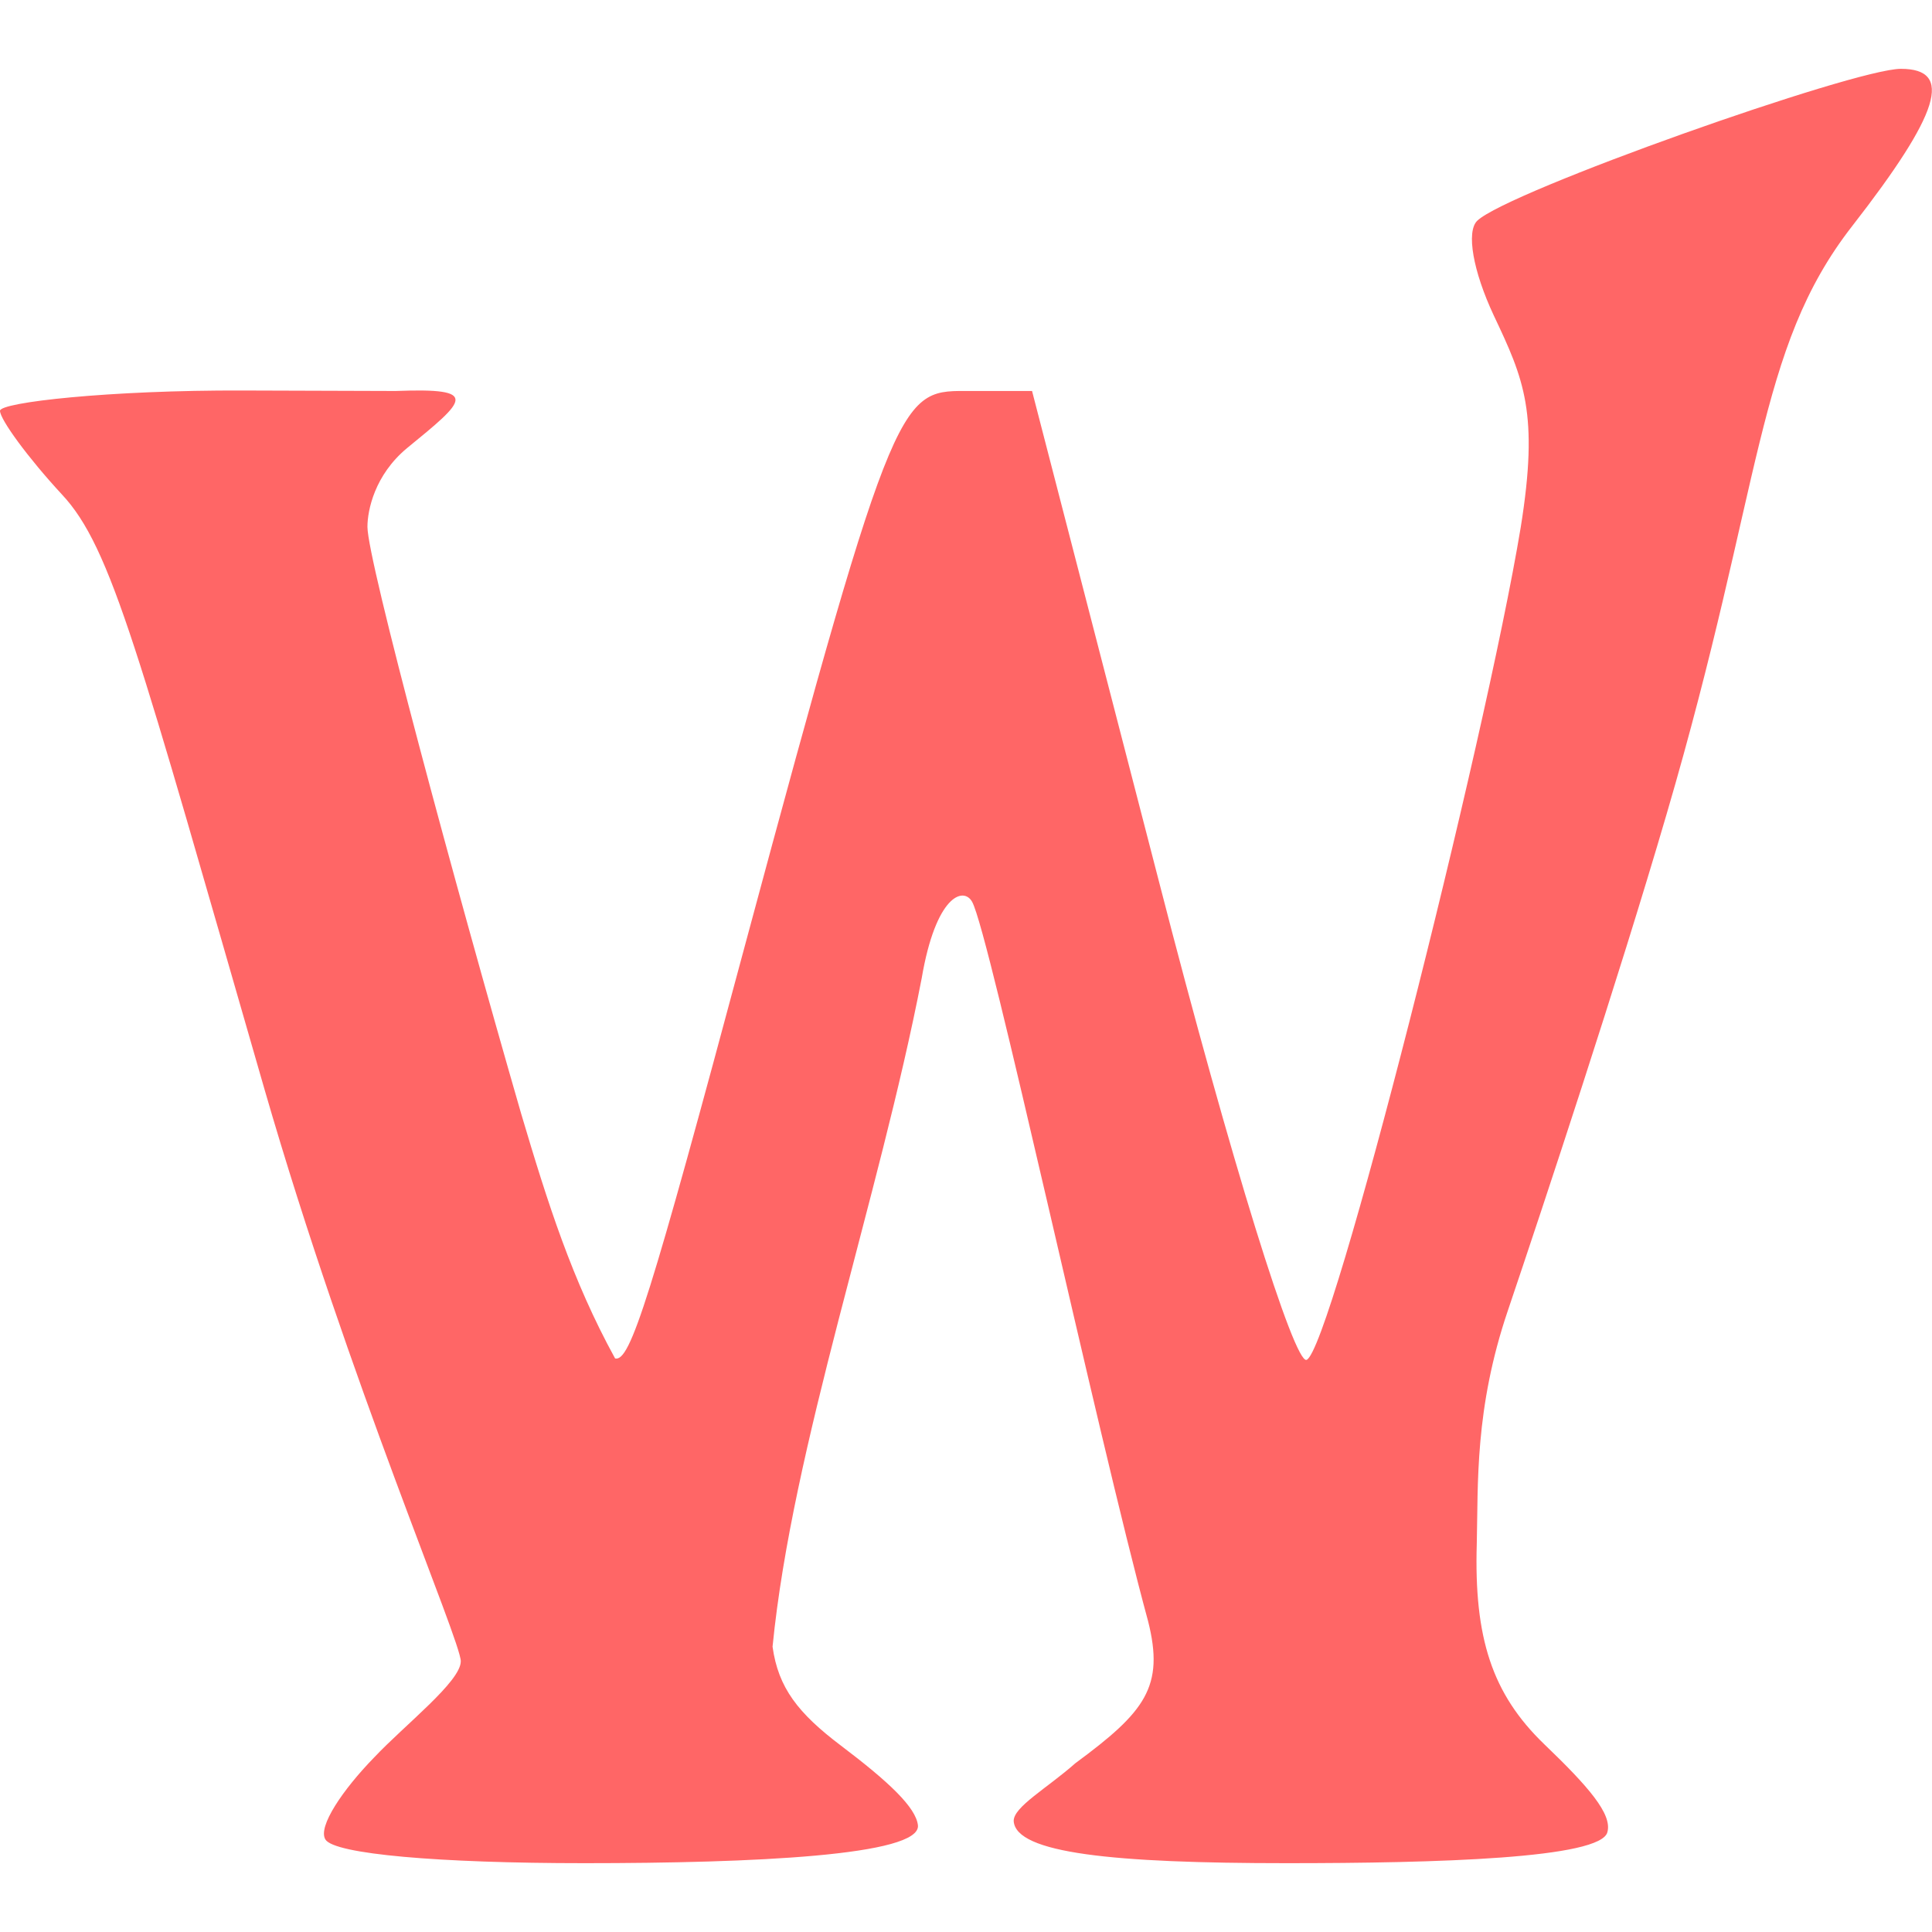 
<svg xmlns="http://www.w3.org/2000/svg" xmlns:xlink="http://www.w3.org/1999/xlink" width="16px" height="16px" viewBox="0 0 16 16" version="1.1">
<g id="surface1">
<path style=" stroke:none;fill-rule:nonzero;fill:#ff6666;fill-opacity:1;" d="M 2.695 15.234 C 2.629 15.129 2.84 14.82 3.098 14.555 C 3.352 14.285 3.816 13.926 3.816 13.758 C 3.816 13.586 2.895 11.457 2.191 9.023 C 1.148 5.41 0.926 4.535 0.512 4.094 C 0.23 3.789 0 3.473 0 3.402 C 0 3.332 0.906 3.23 2.012 3.234 L 3.277 3.238 C 3.984 3.211 3.859 3.312 3.371 3.711 C 3.102 3.934 3.043 4.227 3.043 4.363 C 3.043 4.641 3.762 7.305 4.316 9.223 C 4.535 9.961 4.738 10.602 5.094 11.25 C 5.219 11.281 5.383 10.762 6.172 7.82 C 7.434 3.133 7.453 3.238 8.047 3.238 L 8.547 3.238 L 9.594 7.285 C 10.199 9.637 10.719 11.293 10.82 11.262 C 11.023 11.195 12.297 6.16 12.594 4.367 C 12.746 3.422 12.621 3.141 12.371 2.613 C 12.199 2.246 12.141 1.918 12.234 1.828 C 12.484 1.586 15.355 0.57 15.742 0.57 C 16.18 0.57 16.066 0.938 15.34 1.871 C 14.539 2.898 14.605 4.004 13.801 6.746 C 13.398 8.125 12.785 9.973 12.488 10.852 C 12.211 11.668 12.242 12.289 12.23 12.785 C 12.207 13.562 12.355 14.027 12.789 14.445 C 13.156 14.797 13.352 15.023 13.312 15.172 C 13.262 15.391 11.902 15.43 10.656 15.43 C 9.219 15.43 8.414 15.348 8.395 15.082 C 8.391 14.965 8.672 14.809 8.906 14.602 C 9.484 14.176 9.645 13.969 9.508 13.426 C 9.082 11.859 8.195 7.73 8.051 7.469 C 7.98 7.34 7.75 7.414 7.633 8.102 C 7.277 9.941 6.562 11.973 6.398 13.637 C 6.445 13.977 6.609 14.188 6.965 14.457 C 7.363 14.758 7.586 14.969 7.602 15.117 C 7.625 15.367 6.238 15.43 4.84 15.43 C 3.633 15.43 2.77 15.355 2.695 15.234 Z M 2.695 15.234 "/>
</g>
</svg>
